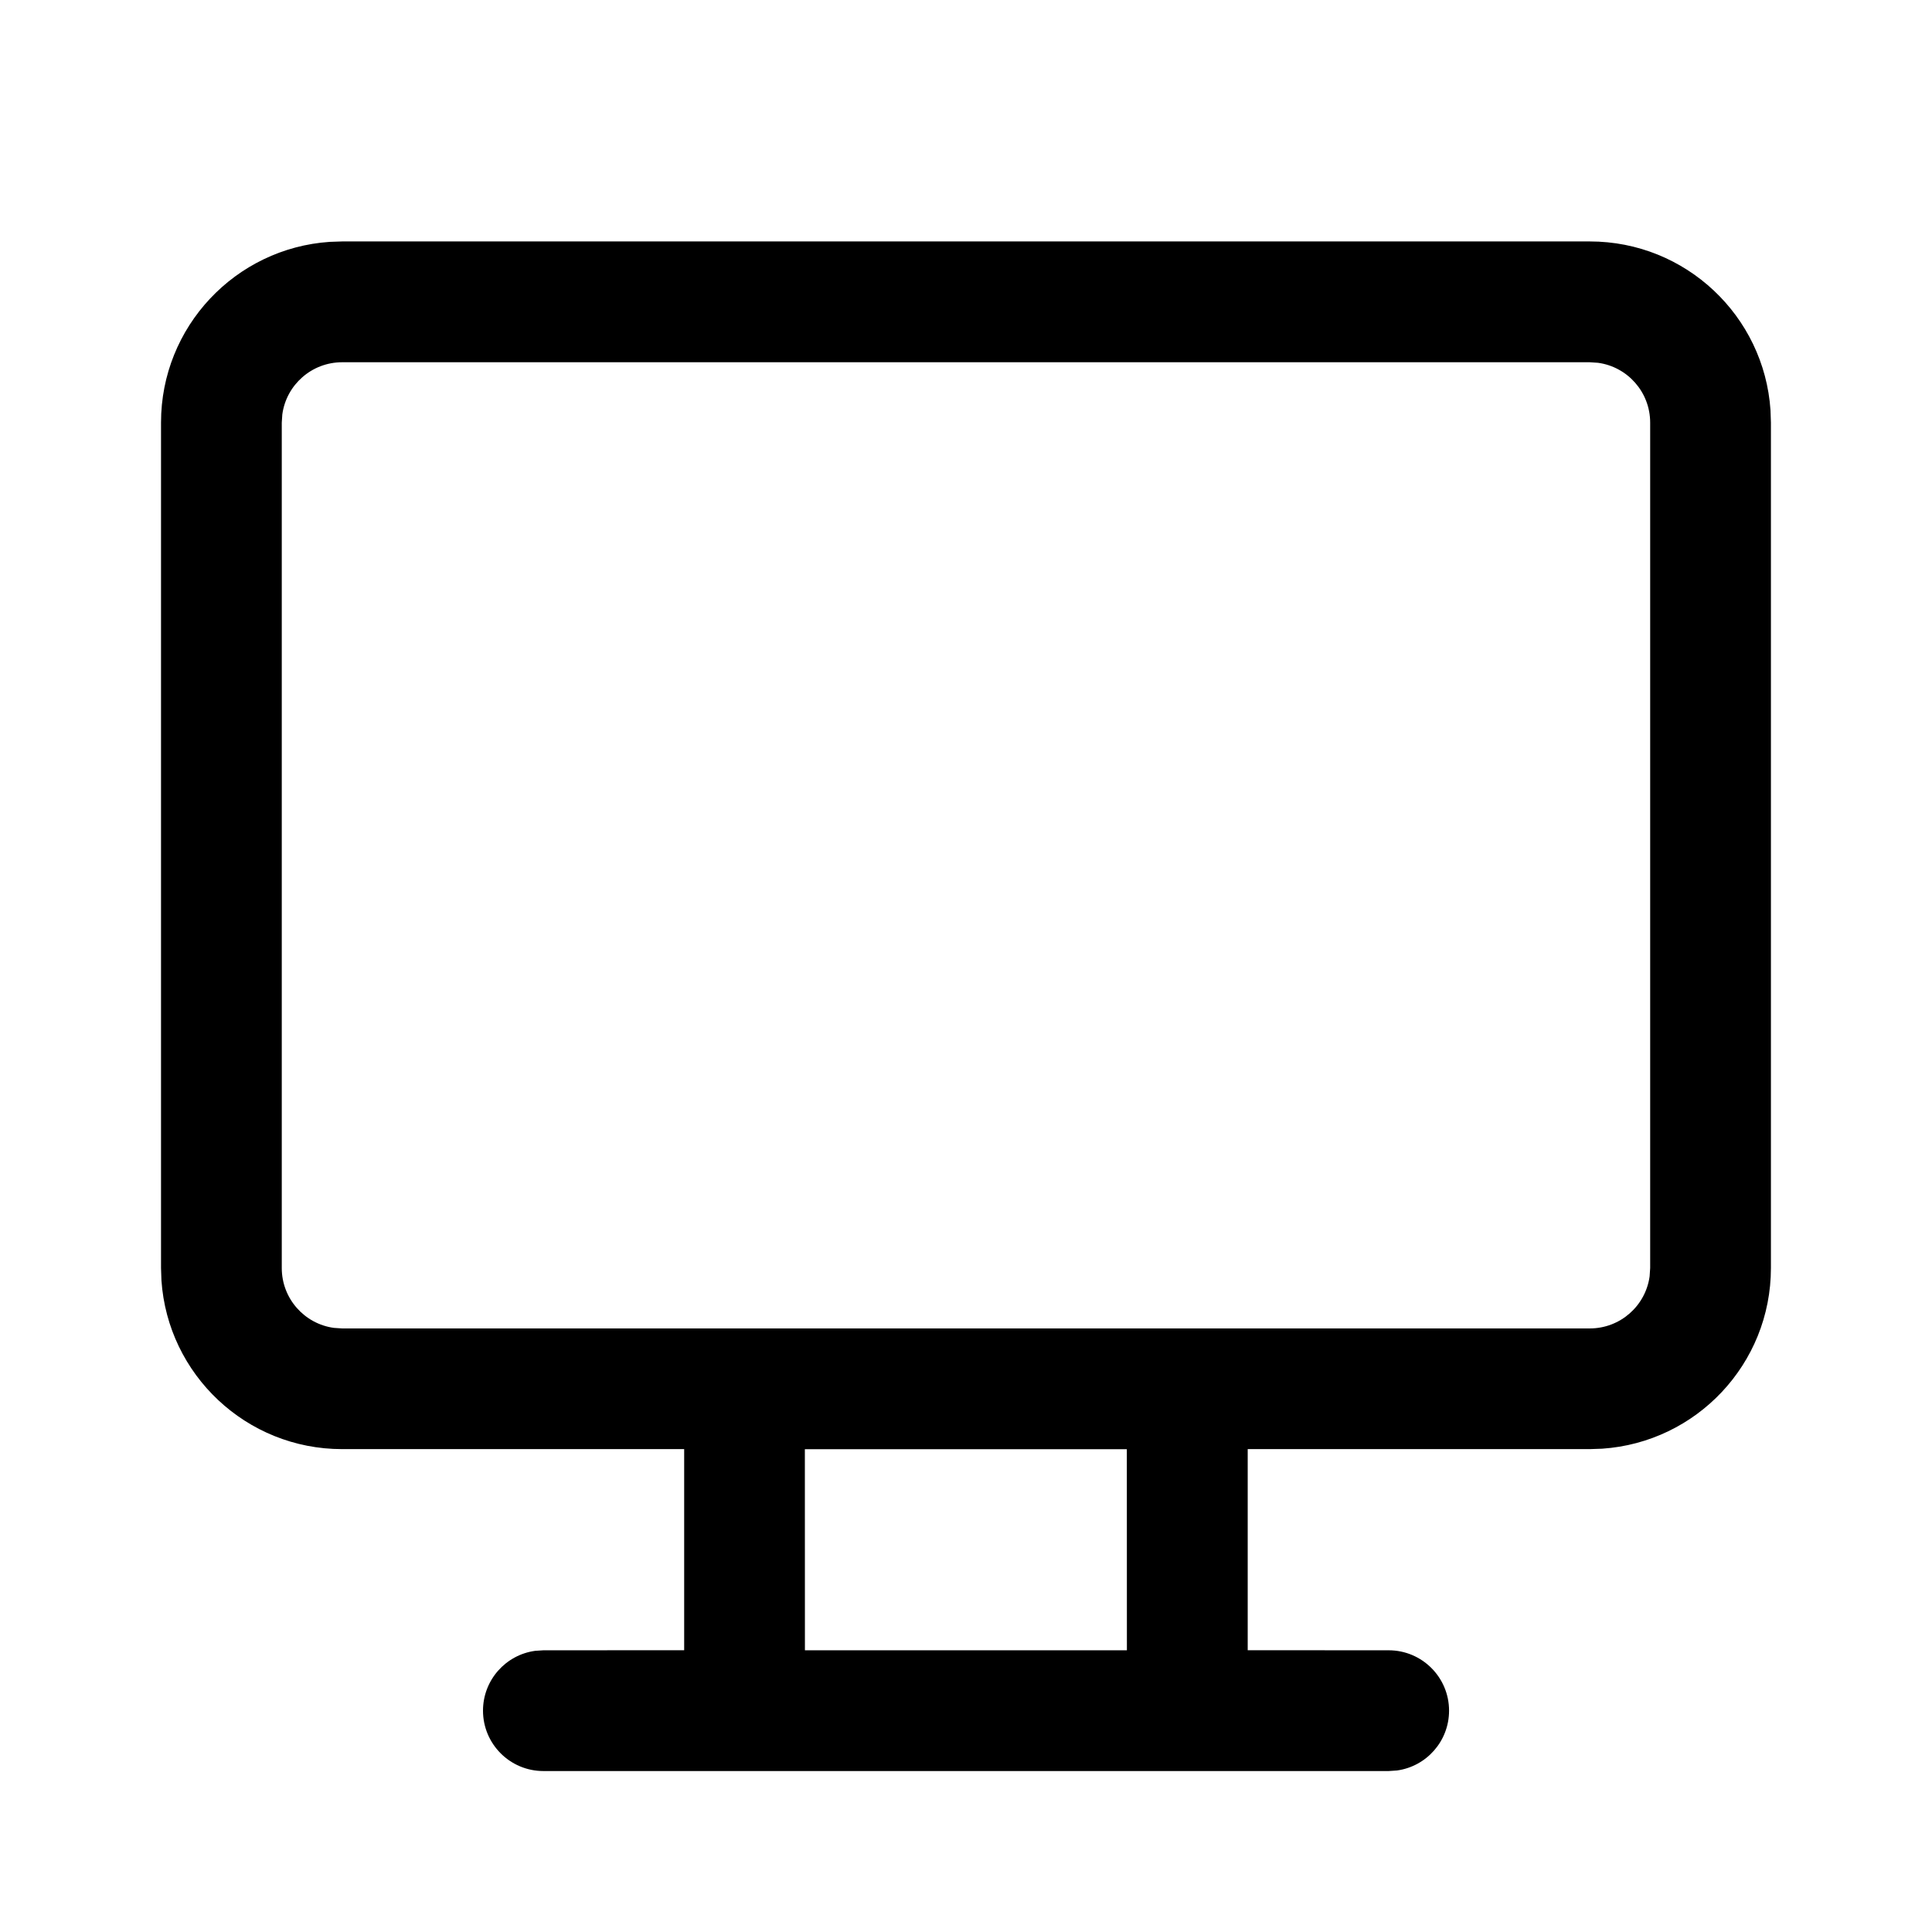 <!-- Generated by IcoMoon.io -->
<svg version="1.1" xmlns="http://www.w3.org/2000/svg" width="32" height="32" viewBox="0 0 32 32">
<title>desktop</title>
<path d="M9 29.334c-0.552 0-1-0.448-1-1 0-0.506 0.376-0.925 0.864-0.991l0.136-0.009 2.332-0.001v-3.331l-5.665 0c-1.588 0-2.888-1.234-2.993-2.795l-0.007-0.205v-14.003c0-1.588 1.234-2.888 2.795-2.993l0.205-0.007h20.665c1.588 0 2.888 1.234 2.993 2.795l0.007 0.205v14.003c0 1.588-1.233 2.887-2.795 2.993l-0.205 0.007-5.666-0v3.331l2.335 0.001c0.552 0 1 0.448 1 1 0 0.506-0.376 0.925-0.864 0.991l-0.136 0.009h-14zM18.664 24.003h-5.333l0.001 3.331h5.333l-0.001-3.331zM26.332 6h-20.665c-0.506 0-0.925 0.376-0.991 0.864l-0.009 0.136v14.003c0 0.506 0.376 0.925 0.864 0.991l0.136 0.009h20.665c0.506 0 0.925-0.376 0.991-0.864l0.009-0.136v-14.003c0-0.506-0.376-0.925-0.864-0.991l-0.136-0.009z"></path>
</svg>
